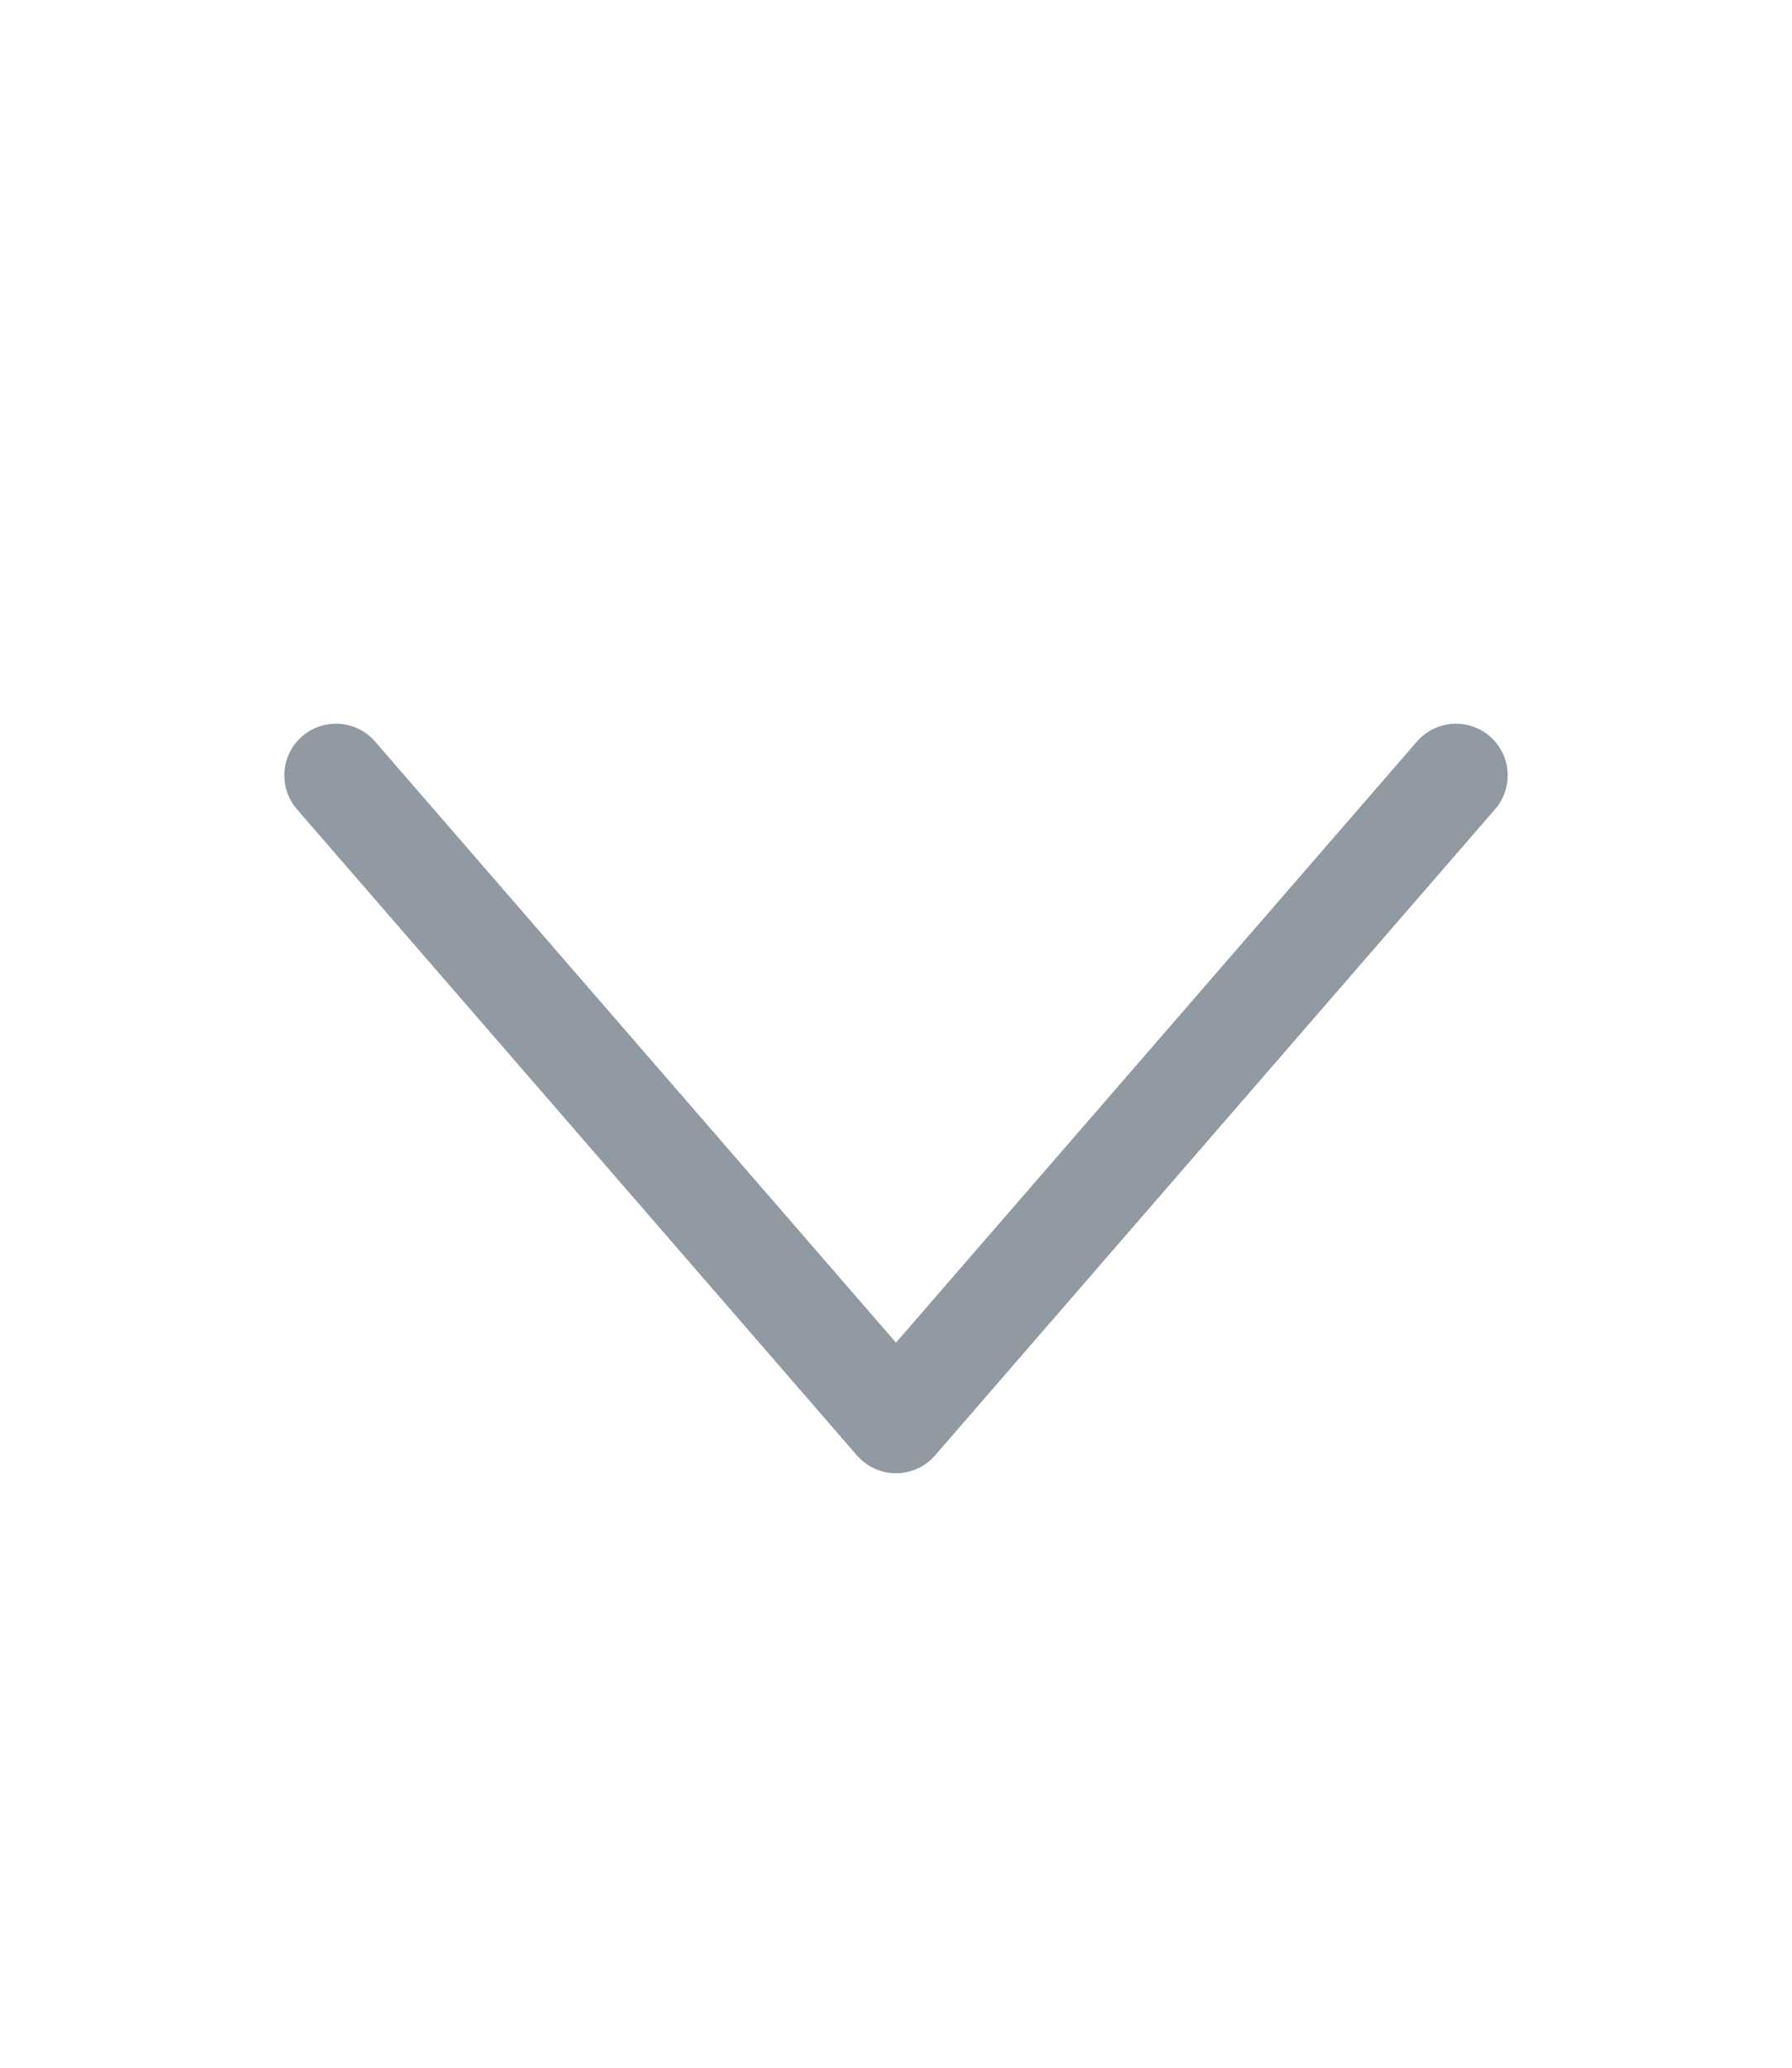<svg width="26" height="30" viewBox="0 0 26 30" fill="none" xmlns="http://www.w3.org/2000/svg">
<path d="M21.125 11.25L13 20.625L4.875 11.25" stroke="#9199A3" stroke-width="1.5" stroke-linecap="round" stroke-linejoin="round"/>
</svg>
